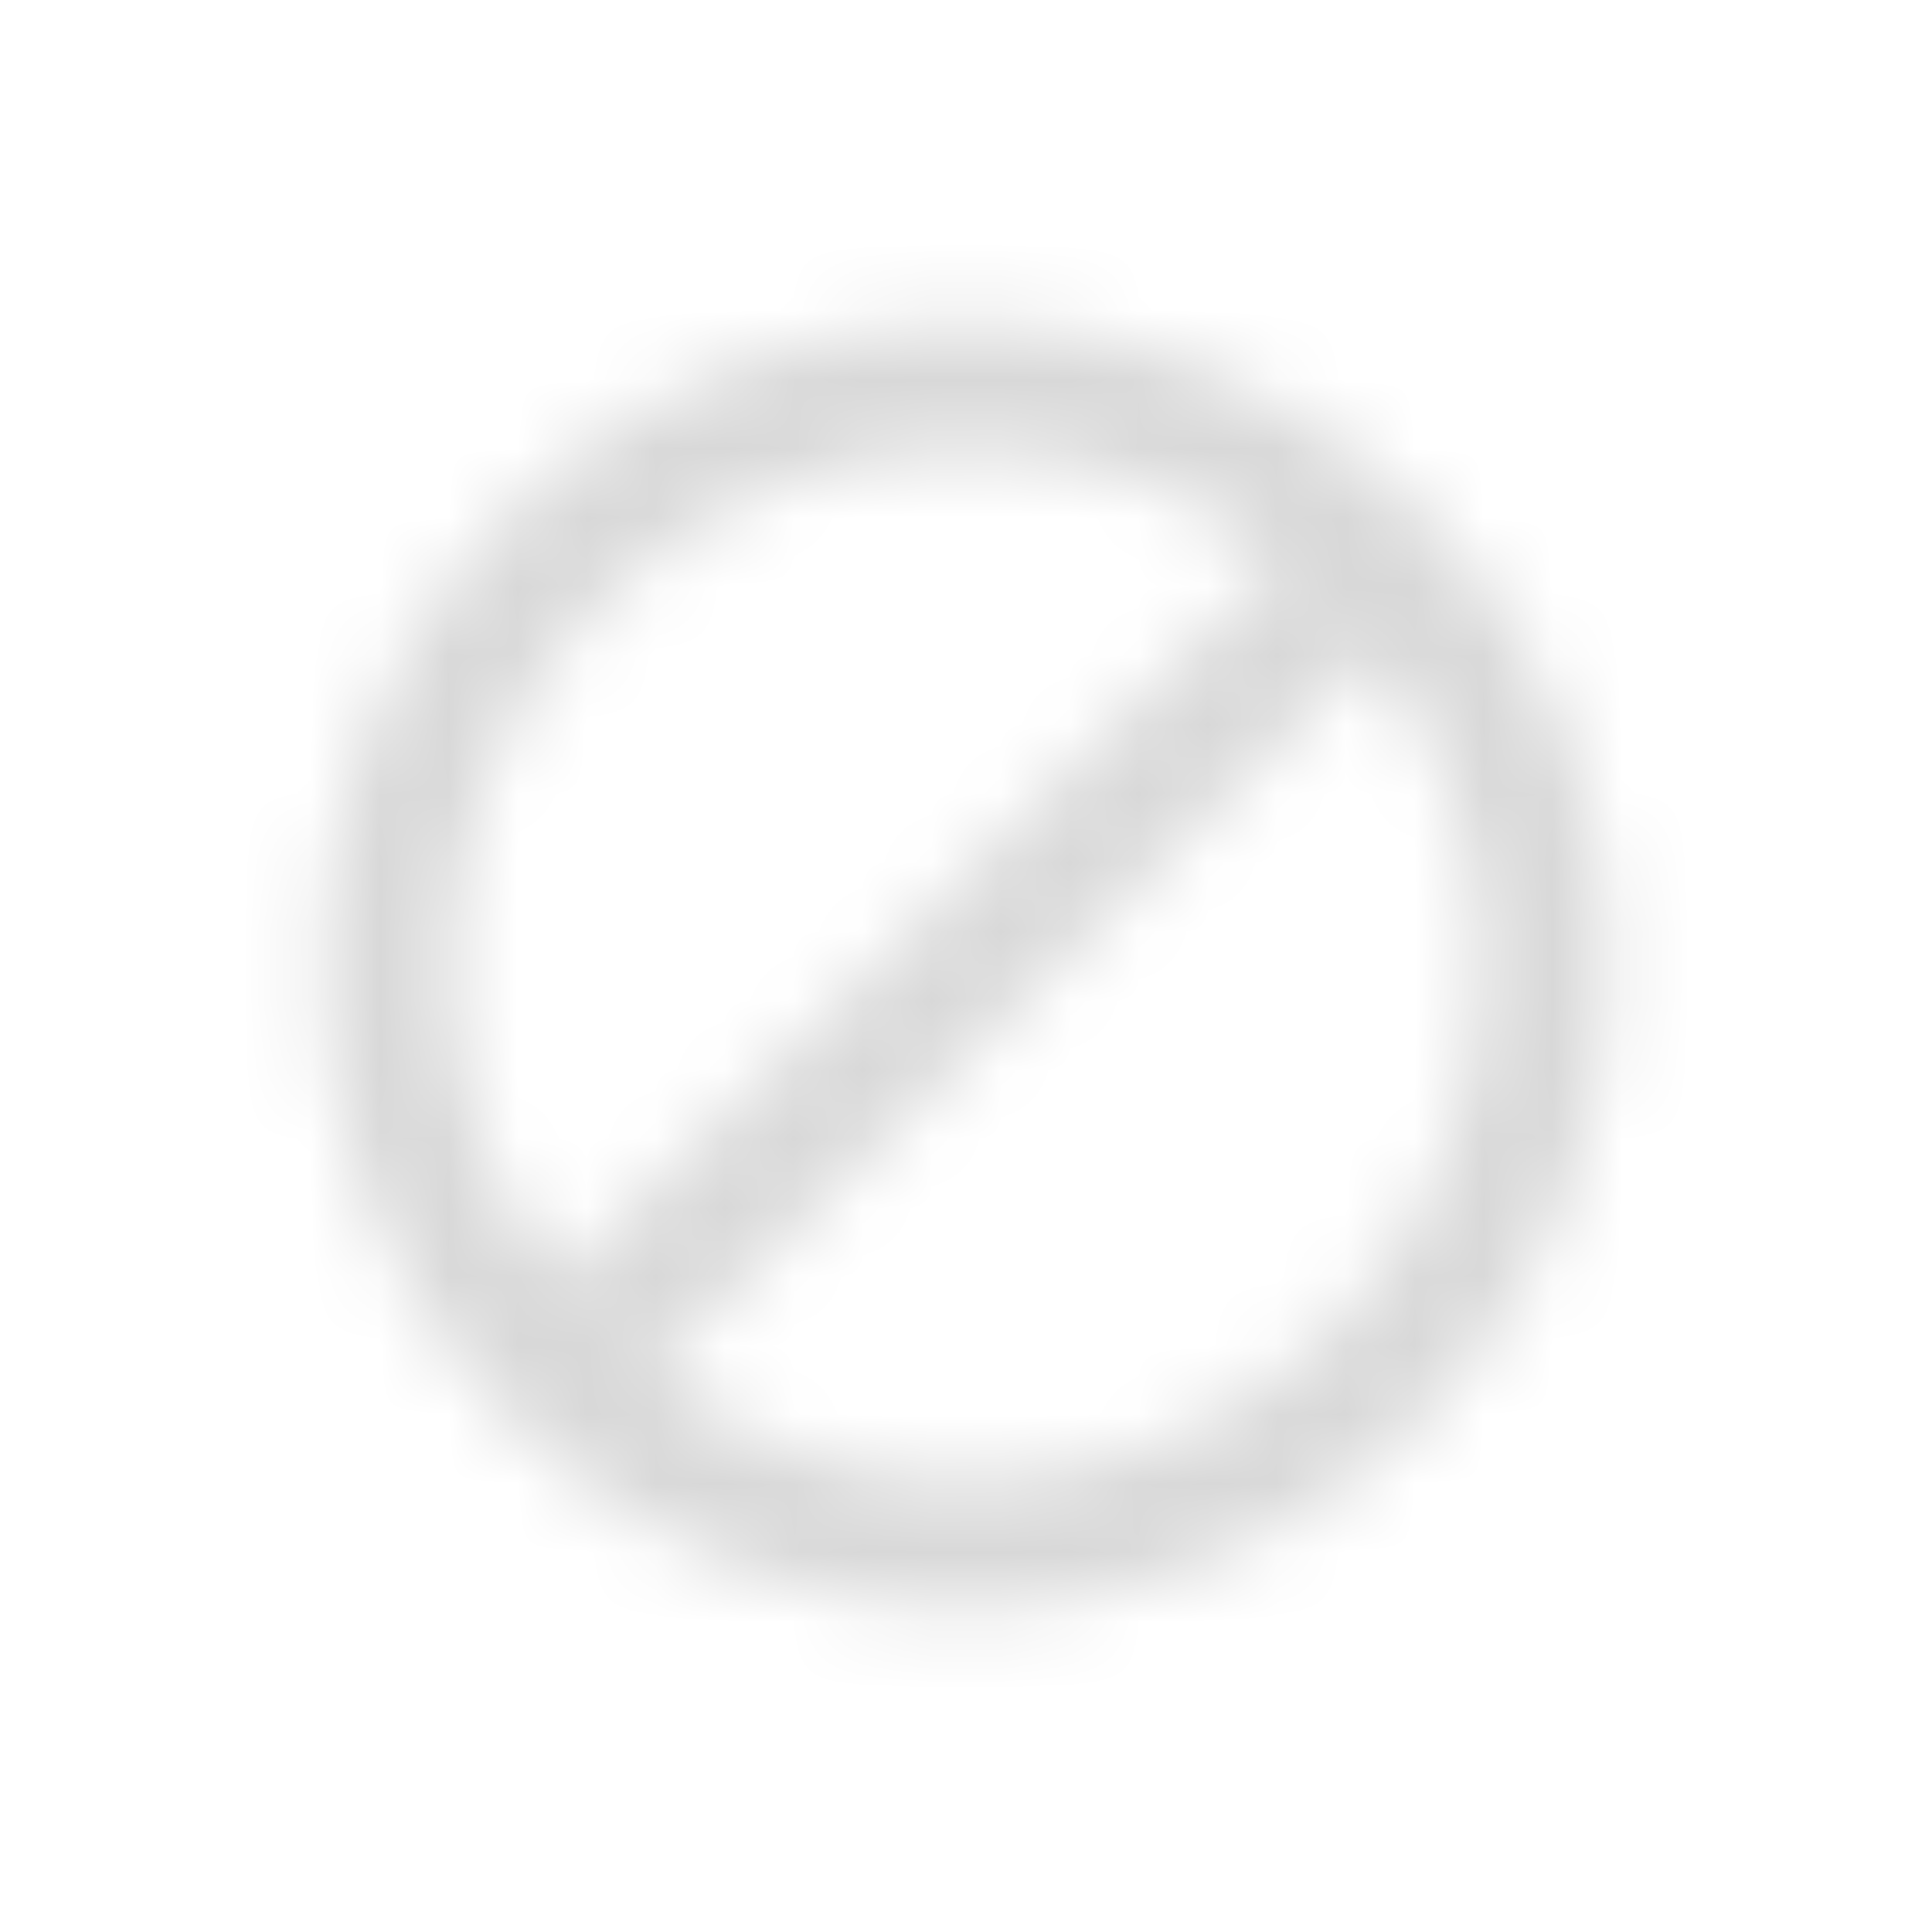 <svg width="28" height="28" viewBox="0 0 28 28" fill="none" xmlns="http://www.w3.org/2000/svg">
<mask id="mask0" mask-type="alpha" maskUnits="userSpaceOnUse" x="4" y="4" width="20" height="20">
<path fill-rule="evenodd" clip-rule="evenodd" d="M14 4.667C8.848 4.667 4.667 8.848 4.667 14C4.667 19.152 8.848 23.333 14 23.333C19.152 23.333 23.333 19.152 23.333 14C23.333 8.848 19.152 4.667 14 4.667V4.667ZM6.533 14C6.533 9.875 9.875 6.533 14 6.533C15.727 6.533 17.313 7.121 18.573 8.111L8.111 18.573C7.121 17.313 6.533 15.727 6.533 14V14ZM14 21.467C12.273 21.467 10.687 20.879 9.427 19.889L19.889 9.427C20.879 10.687 21.467 12.273 21.467 14C21.467 18.125 18.125 21.467 14 21.467V21.467Z" fill="white"/>
</mask>
<g mask="url(#mask0)">
<rect x="2.8" y="2.8" width="23.333" height="23.333" fill="#D8D8D8"/>
</g>
</svg>
